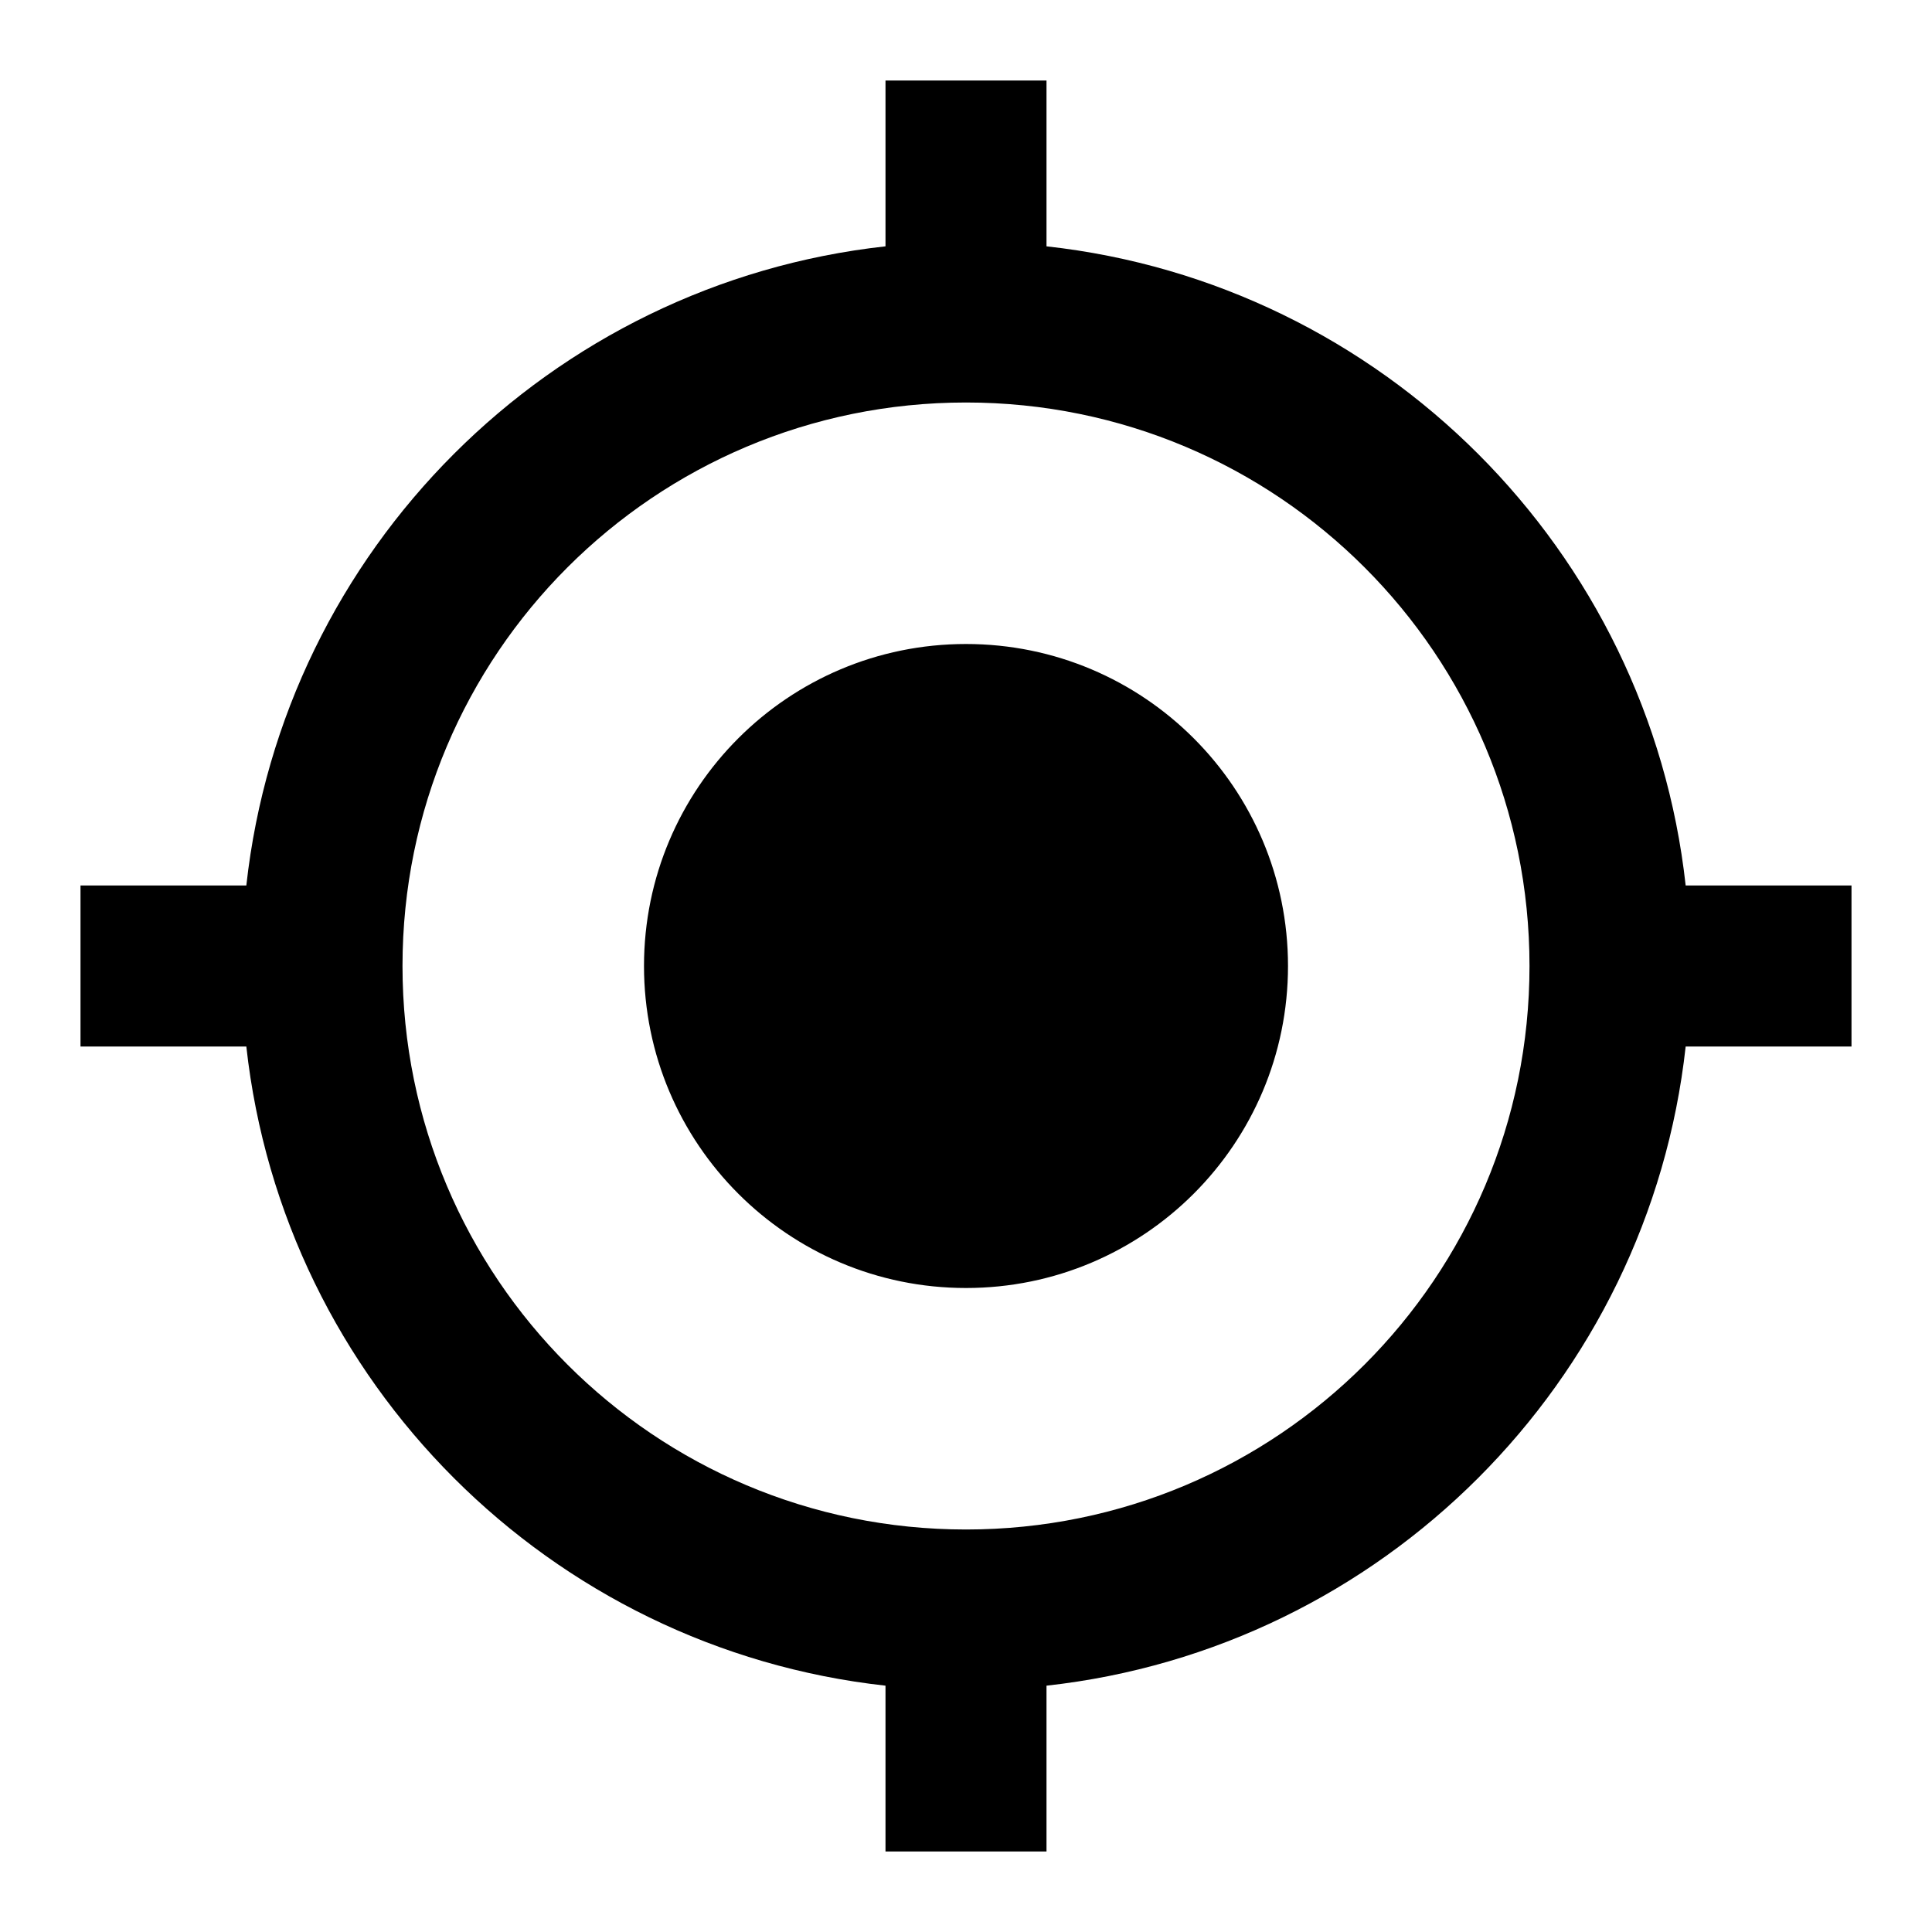 <svg width="30" height="30" viewBox="0 0 30 30" fill="none" xmlns="http://www.w3.org/2000/svg">
<path d="M15 10C12.238 10 10 12.238 10 15C10 17.762 12.238 20 15 20C17.763 20 20 17.762 20 15C20 12.238 17.763 10 15 10ZM26.175 13.75C25.6 8.537 21.463 4.4 16.25 3.825V1.25H13.75V3.825C8.538 4.4 4.4 8.537 3.825 13.75H1.25V16.25H3.825C4.4 21.462 8.538 25.6 13.75 26.175V28.75H16.25V26.175C21.463 25.6 25.6 21.462 26.175 16.25H28.75V13.75H26.175V13.75ZM15 23.75C10.163 23.75 6.25 19.837 6.25 15C6.25 10.162 10.163 6.25 15 6.25C19.838 6.25 23.75 10.162 23.75 15C23.75 19.837 19.838 23.75 15 23.75Z" fill="black"/>
</svg>
